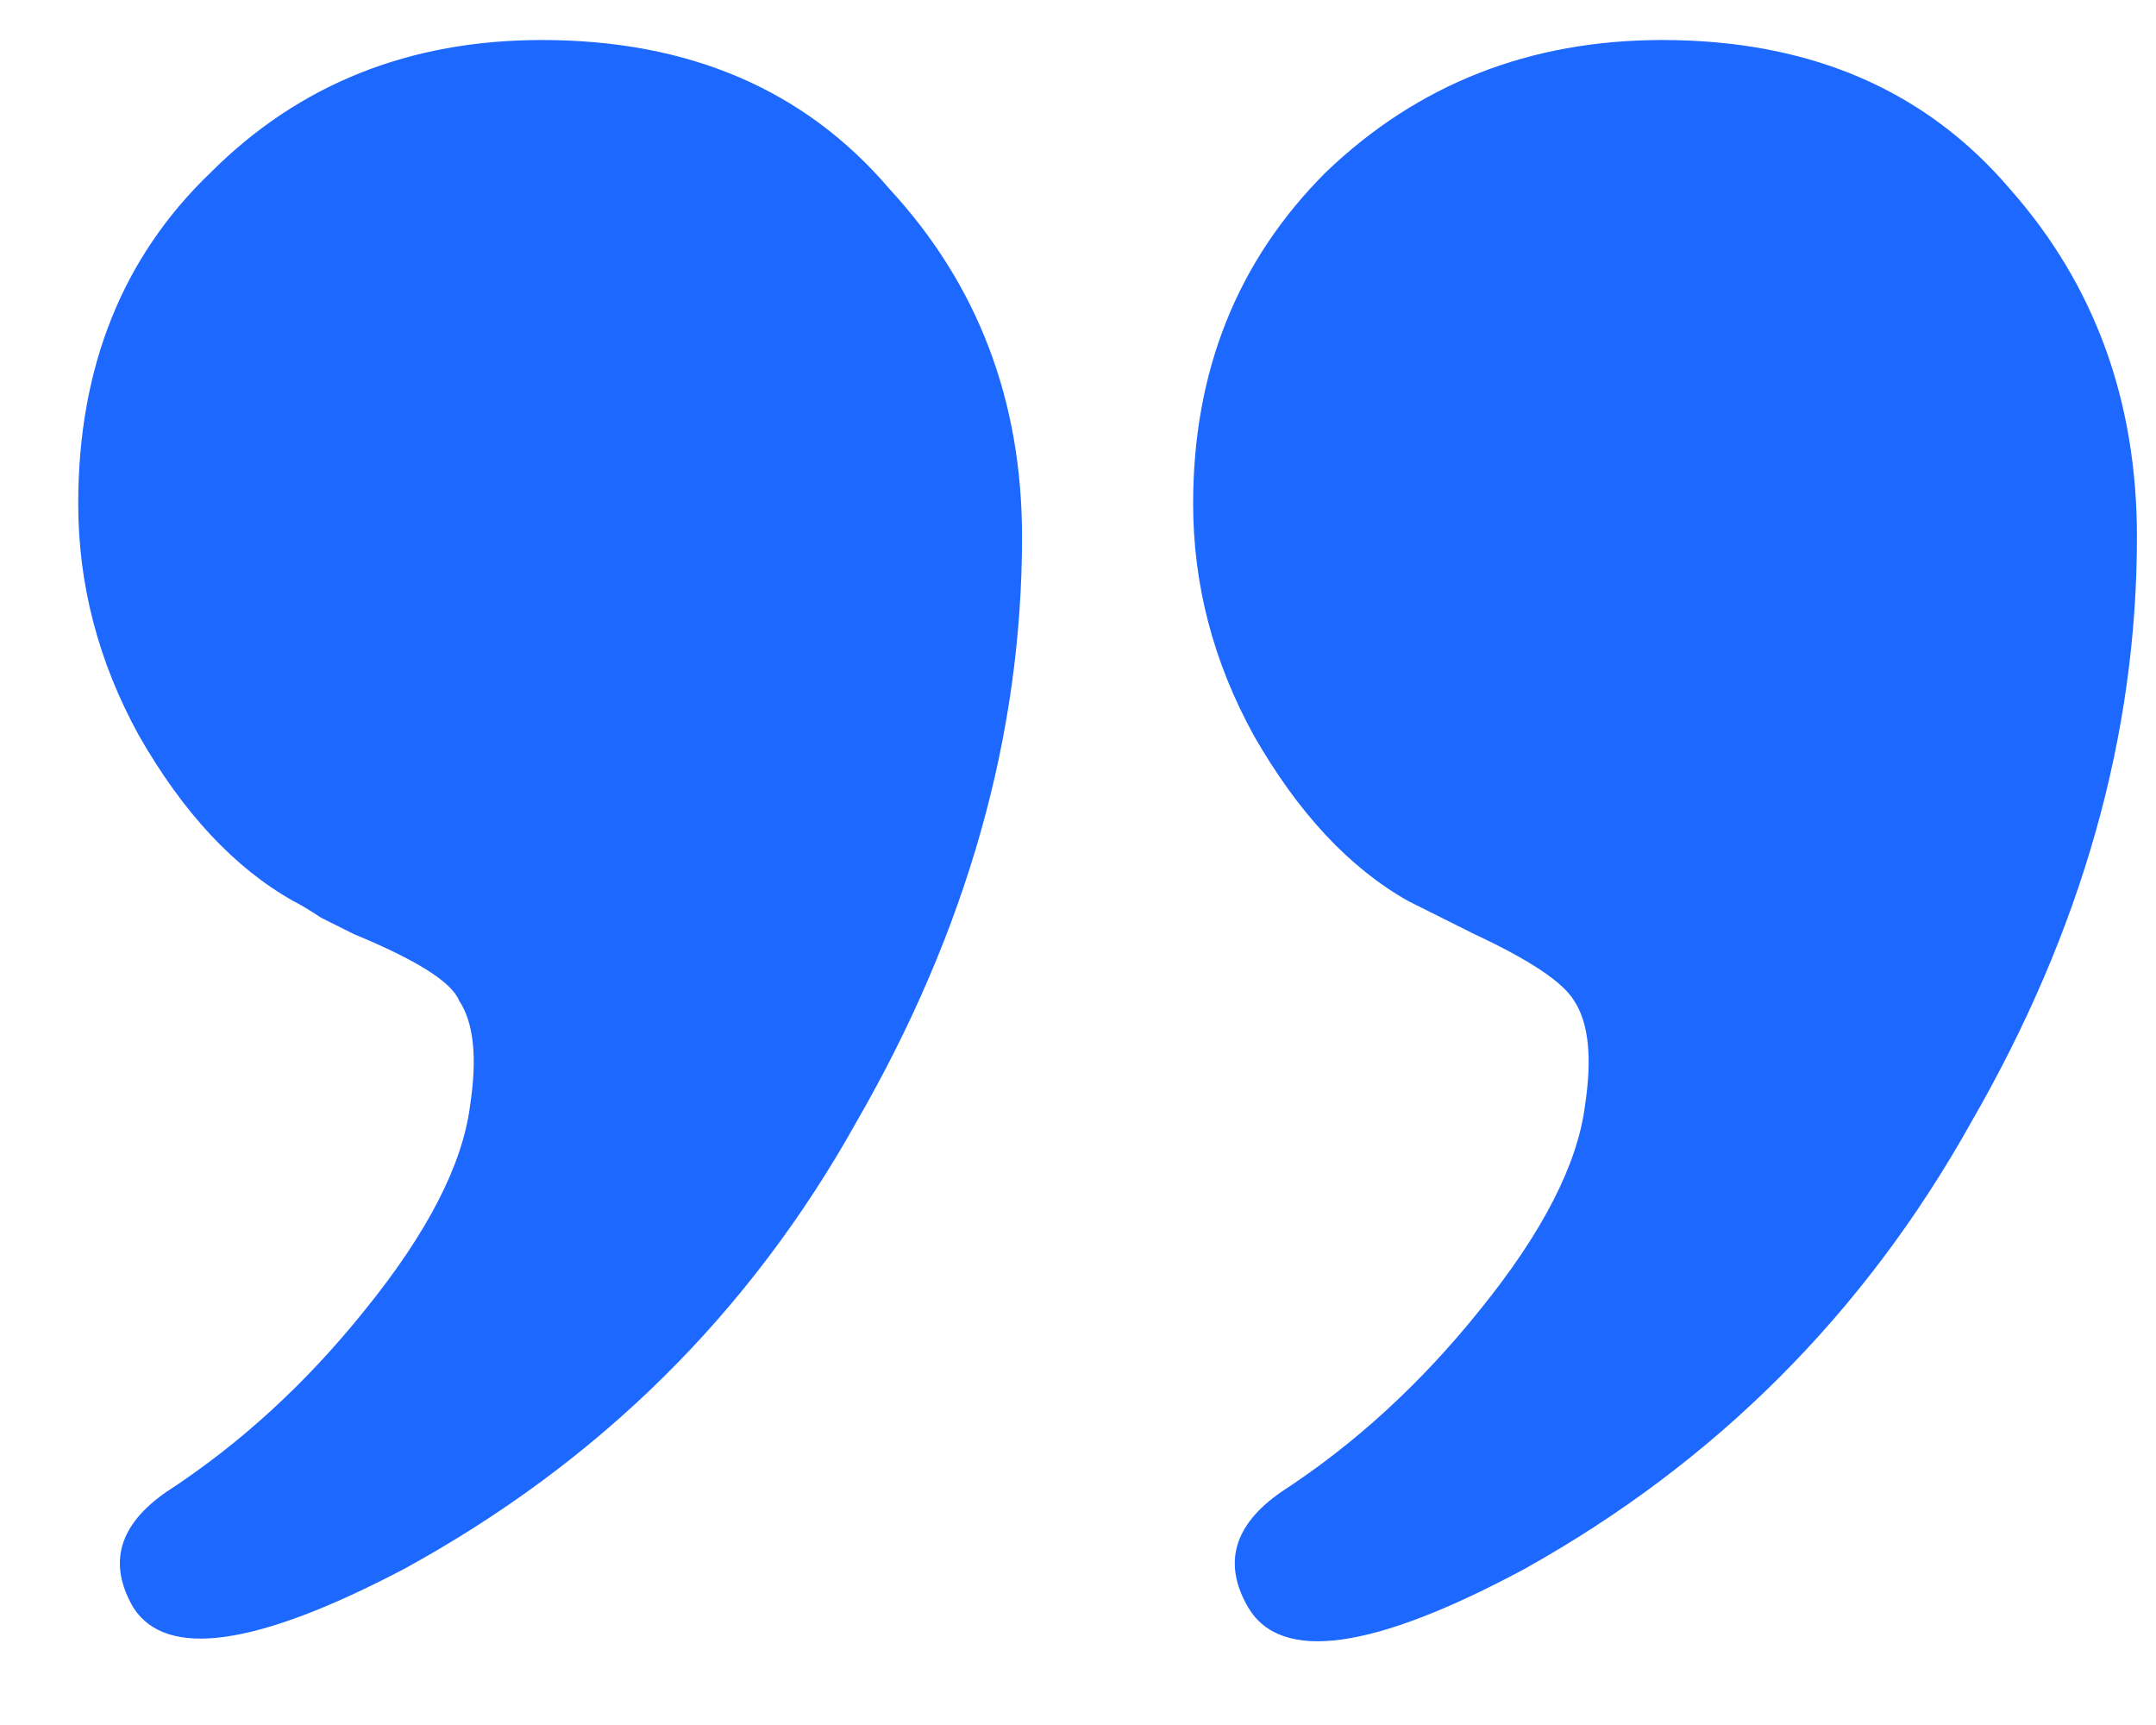 <svg width="25" height="20" viewBox="0 0 25 20" fill="none" xmlns="http://www.w3.org/2000/svg">
<path d="M6.283 0.464C7.989 0.464 9.333 1.04 10.315 2.192C11.339 3.301 11.851 4.645 11.851 6.224C11.851 8.528 11.211 10.789 9.931 13.008C8.693 15.227 6.944 16.955 4.683 18.192C2.976 19.088 1.931 19.237 1.547 18.64C1.248 18.128 1.376 17.68 1.931 17.296C2.784 16.741 3.552 16.037 4.235 15.184C4.96 14.288 5.365 13.499 5.451 12.816C5.536 12.261 5.493 11.856 5.323 11.6C5.237 11.387 4.832 11.131 4.107 10.832C4.021 10.789 3.893 10.725 3.723 10.64C3.595 10.555 3.488 10.491 3.403 10.448C2.72 10.064 2.123 9.424 1.611 8.528C1.141 7.675 0.907 6.779 0.907 5.84C0.907 4.261 1.419 2.981 2.443 2C3.467 0.976 4.747 0.464 6.283 0.464ZM19.275 0.464C20.981 0.464 22.325 1.04 23.307 2.192C24.288 3.301 24.779 4.645 24.779 6.224C24.779 8.528 24.139 10.789 22.859 13.008C21.621 15.227 19.893 16.955 17.675 18.192C15.925 19.131 14.859 19.28 14.475 18.64C14.176 18.128 14.304 17.68 14.859 17.296C15.712 16.741 16.48 16.037 17.163 15.184C17.888 14.288 18.293 13.499 18.379 12.816C18.464 12.261 18.421 11.856 18.251 11.6C18.123 11.387 17.739 11.131 17.099 10.832L16.331 10.448C15.648 10.064 15.051 9.424 14.539 8.528C14.069 7.675 13.835 6.779 13.835 5.84C13.835 4.304 14.347 3.024 15.371 2C16.437 0.976 17.739 0.464 19.275 0.464Z" fill="#1D68FF"/>
</svg>
